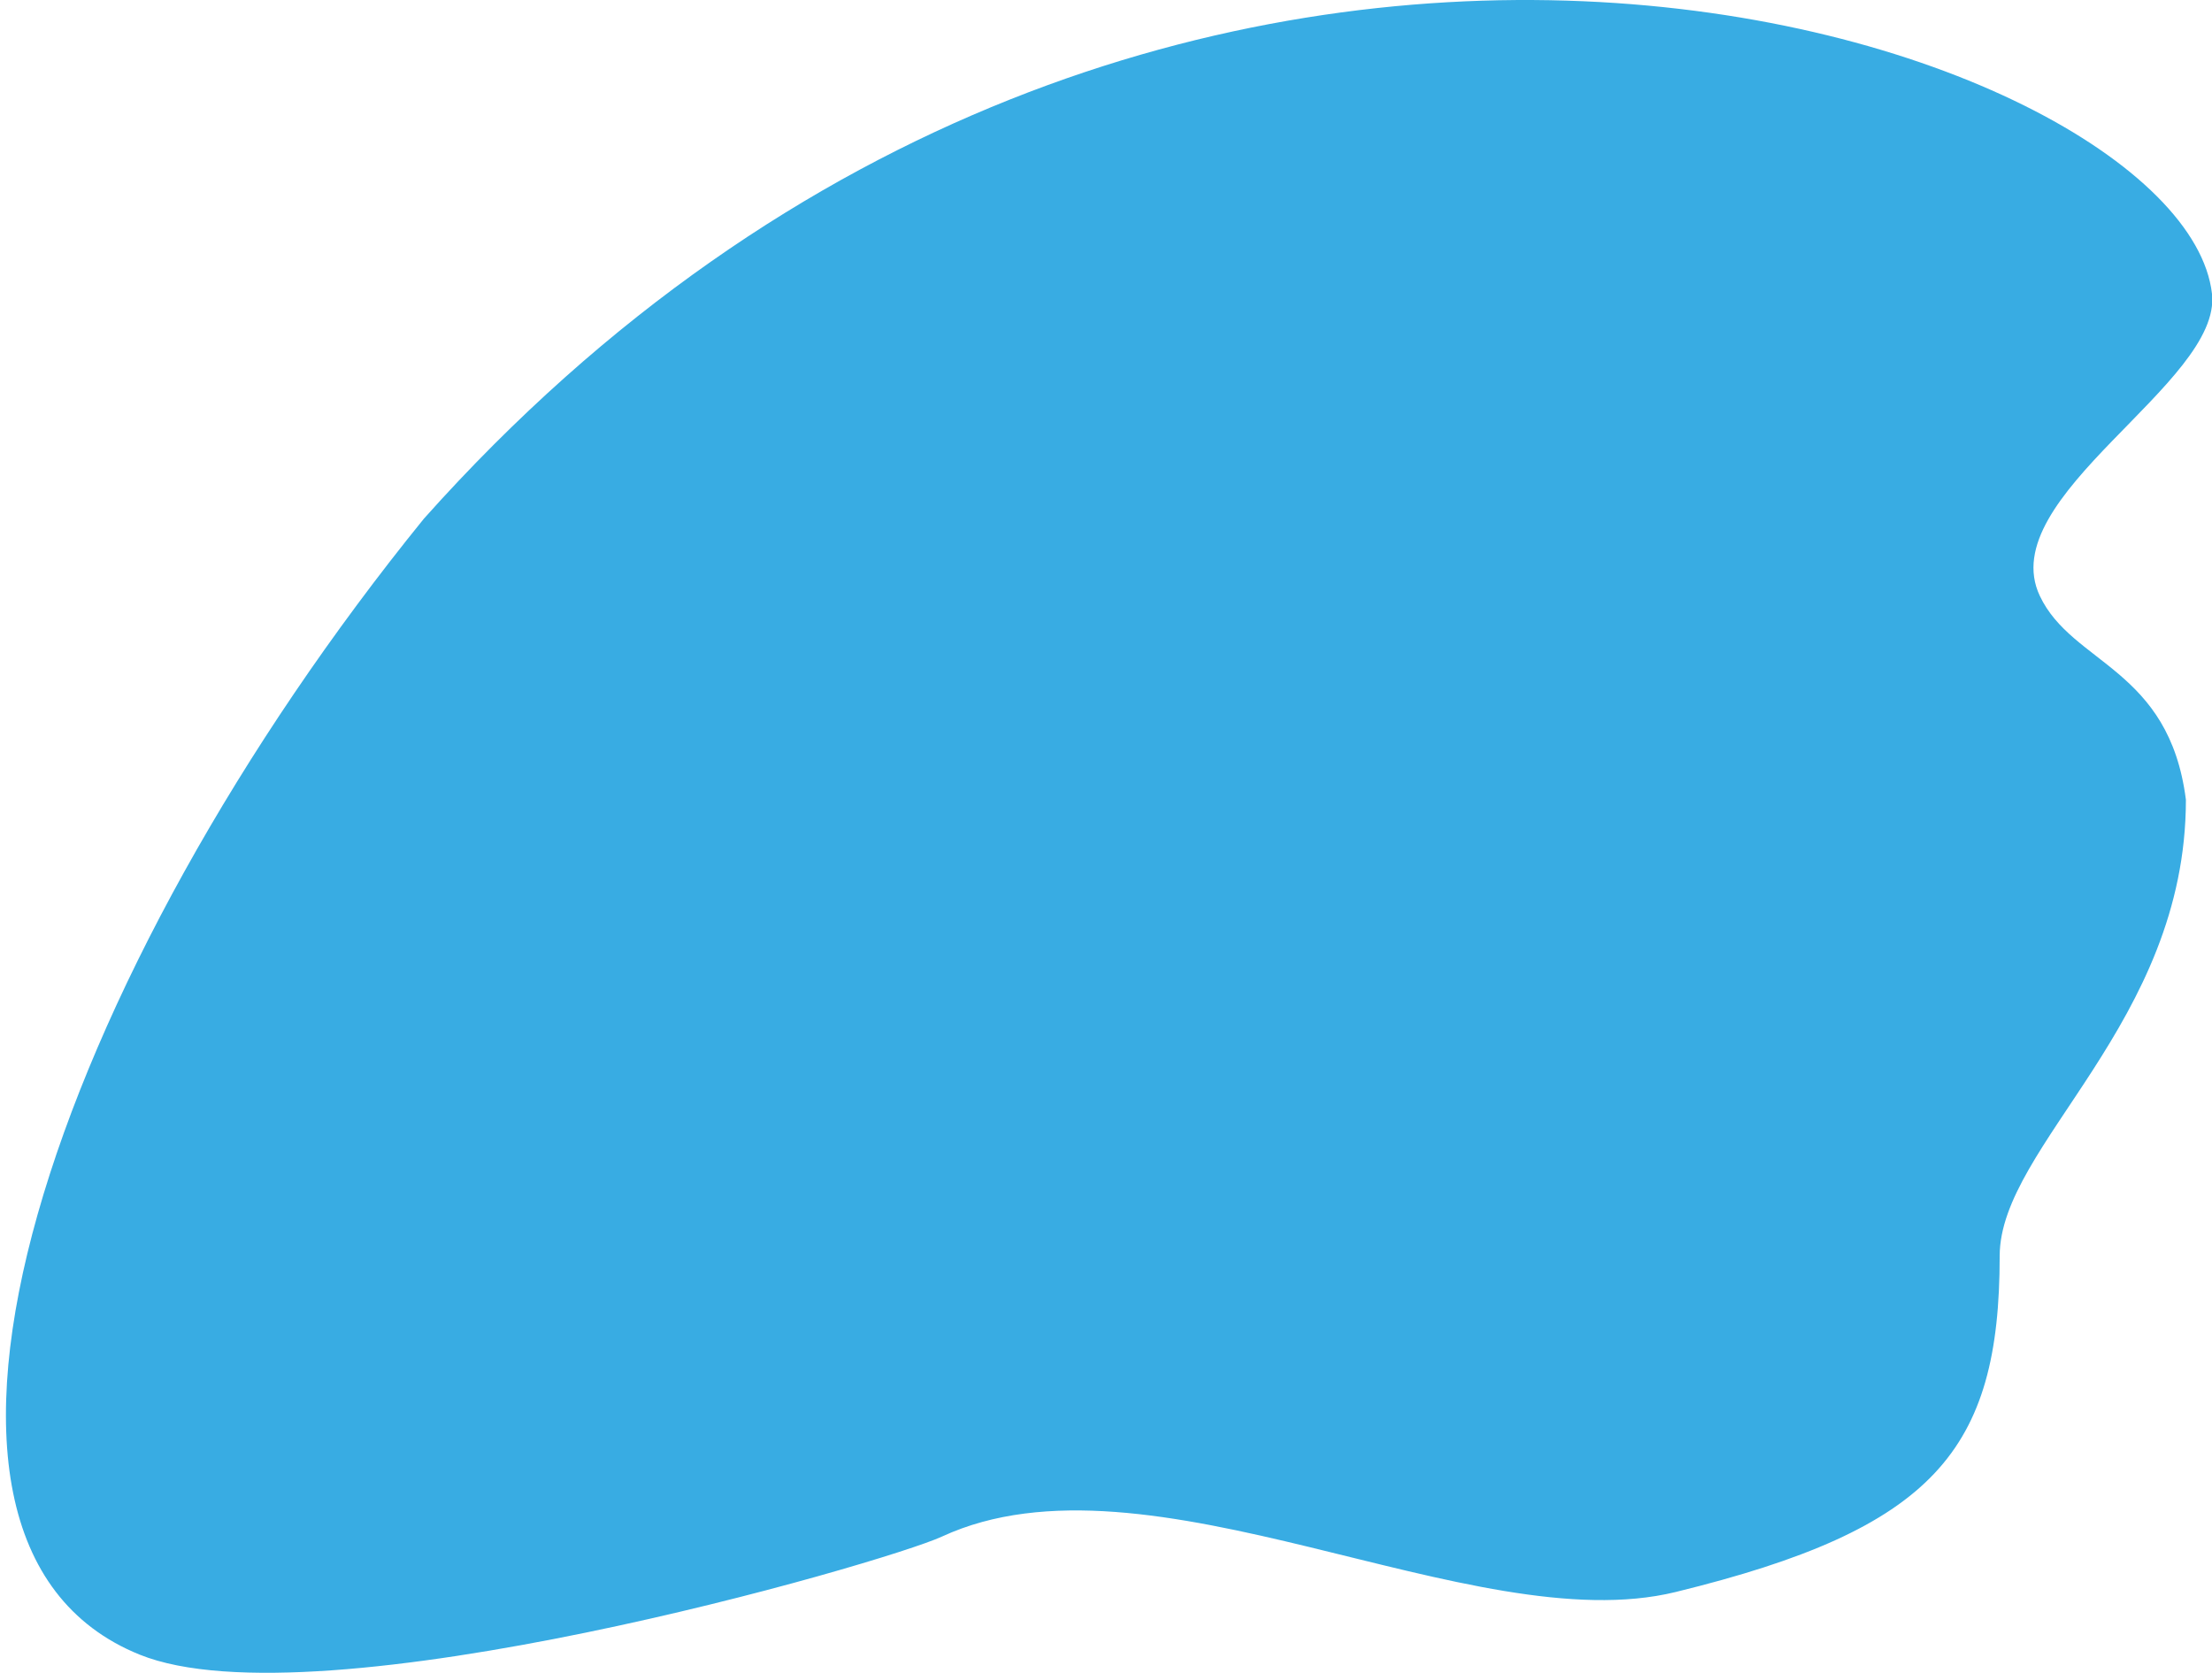 <svg width="1268" height="959" viewBox="0 0 1268 959" fill="none" xmlns="http://www.w3.org/2000/svg">
<g clip-path="url(#clip0_93_210)">
<path d="M1267.99 168.401C1273.82 219.644 1142.33 284.644 1169.31 341.641C1187.87 380.899 1243.43 382.951 1253.04 458.47C1253.04 586.524 1146.29 656.571 1146.29 720.051C1146.29 831.688 1108.47 876.509 960.552 912.68C843.603 941.27 658.489 826.16 540 880.884C506.908 896.168 182.096 989.889 80 948.566C-81.685 883.11 31.573 557.961 242.98 297.371C664.877 -175.634 1251.32 22.255 1267.99 168.401Z" fill="#38ACE3"/>
</g>
<defs>
<clipPath id="clip0_93_210">
<rect width="1268" height="959" fill="white"/>
</clipPath>
</defs>
</svg>

